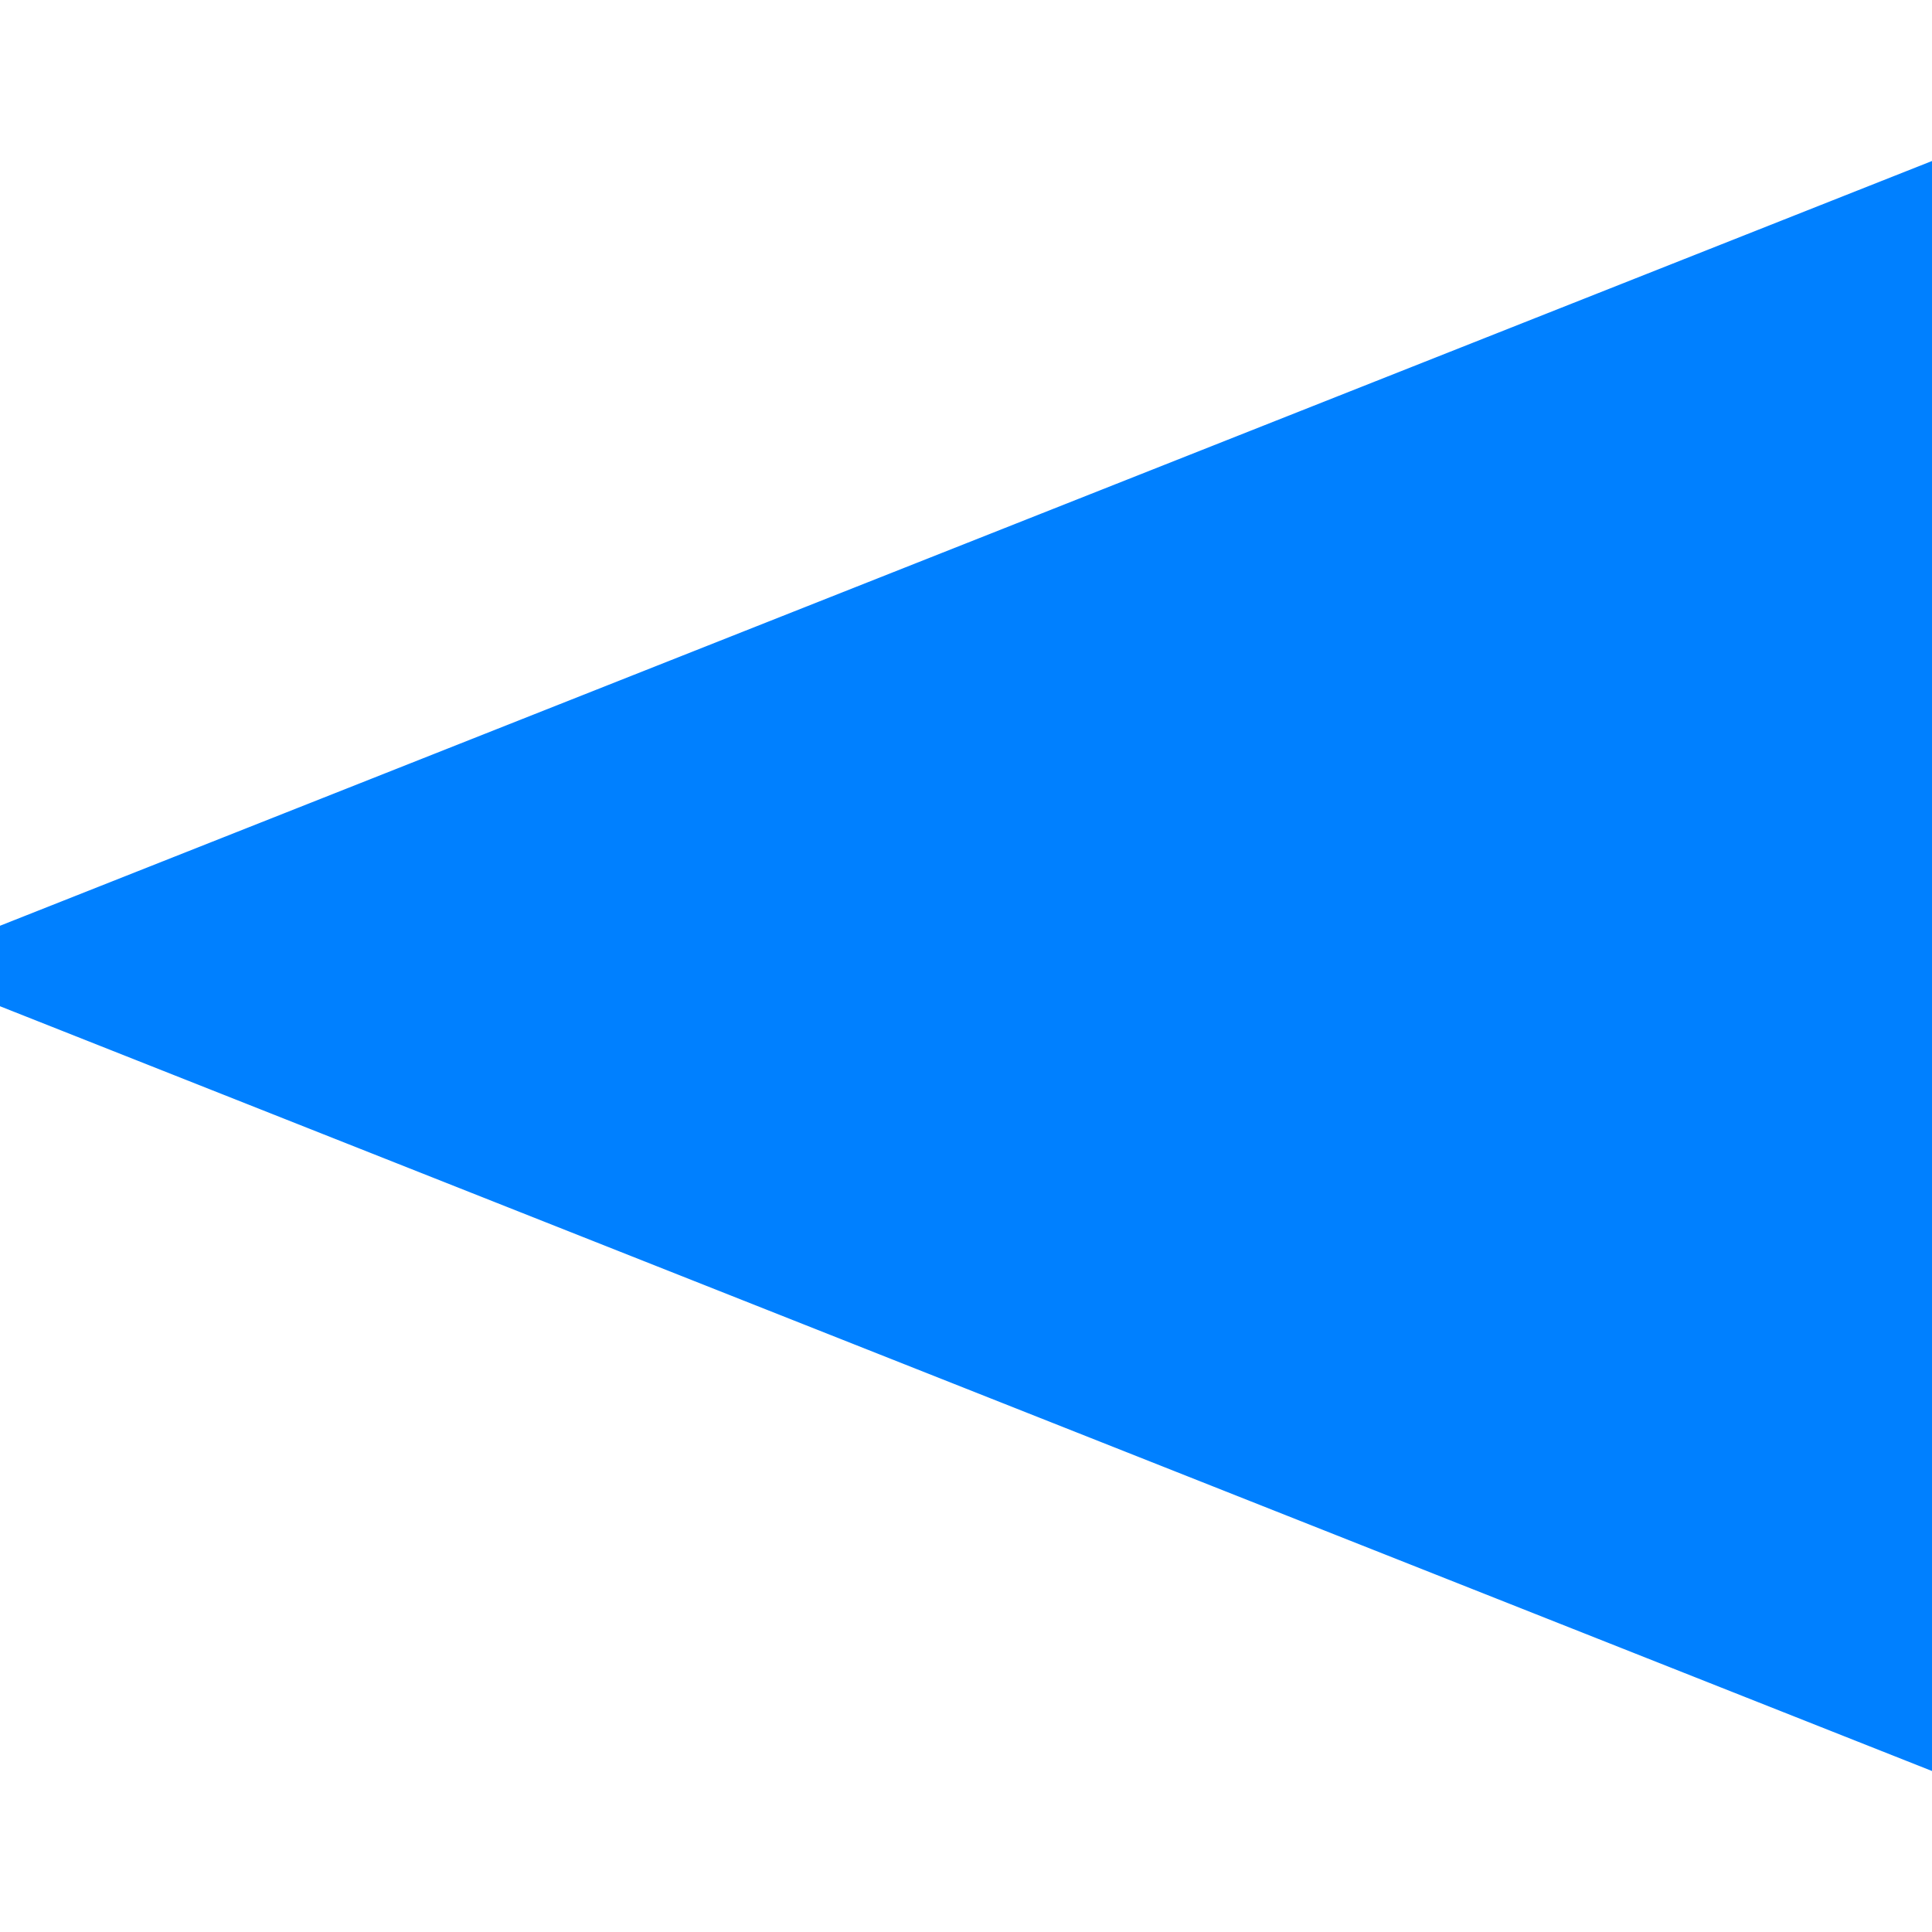 <svg width="24" height="24" viewBox="0 0 24 24" fill="none" xmlns="http://www.w3.org/2000/svg">
<g id="Arrow">
<path id="Arrow_2" d="M-4.15258e-07 12.5L-4.5897e-07 11.5L24 2L24 22L12 17.25L-4.15258e-07 12.5Z" fill="#0080FF" class="ob-instrument-dynamic-color-fill"/>
</g>
</svg>